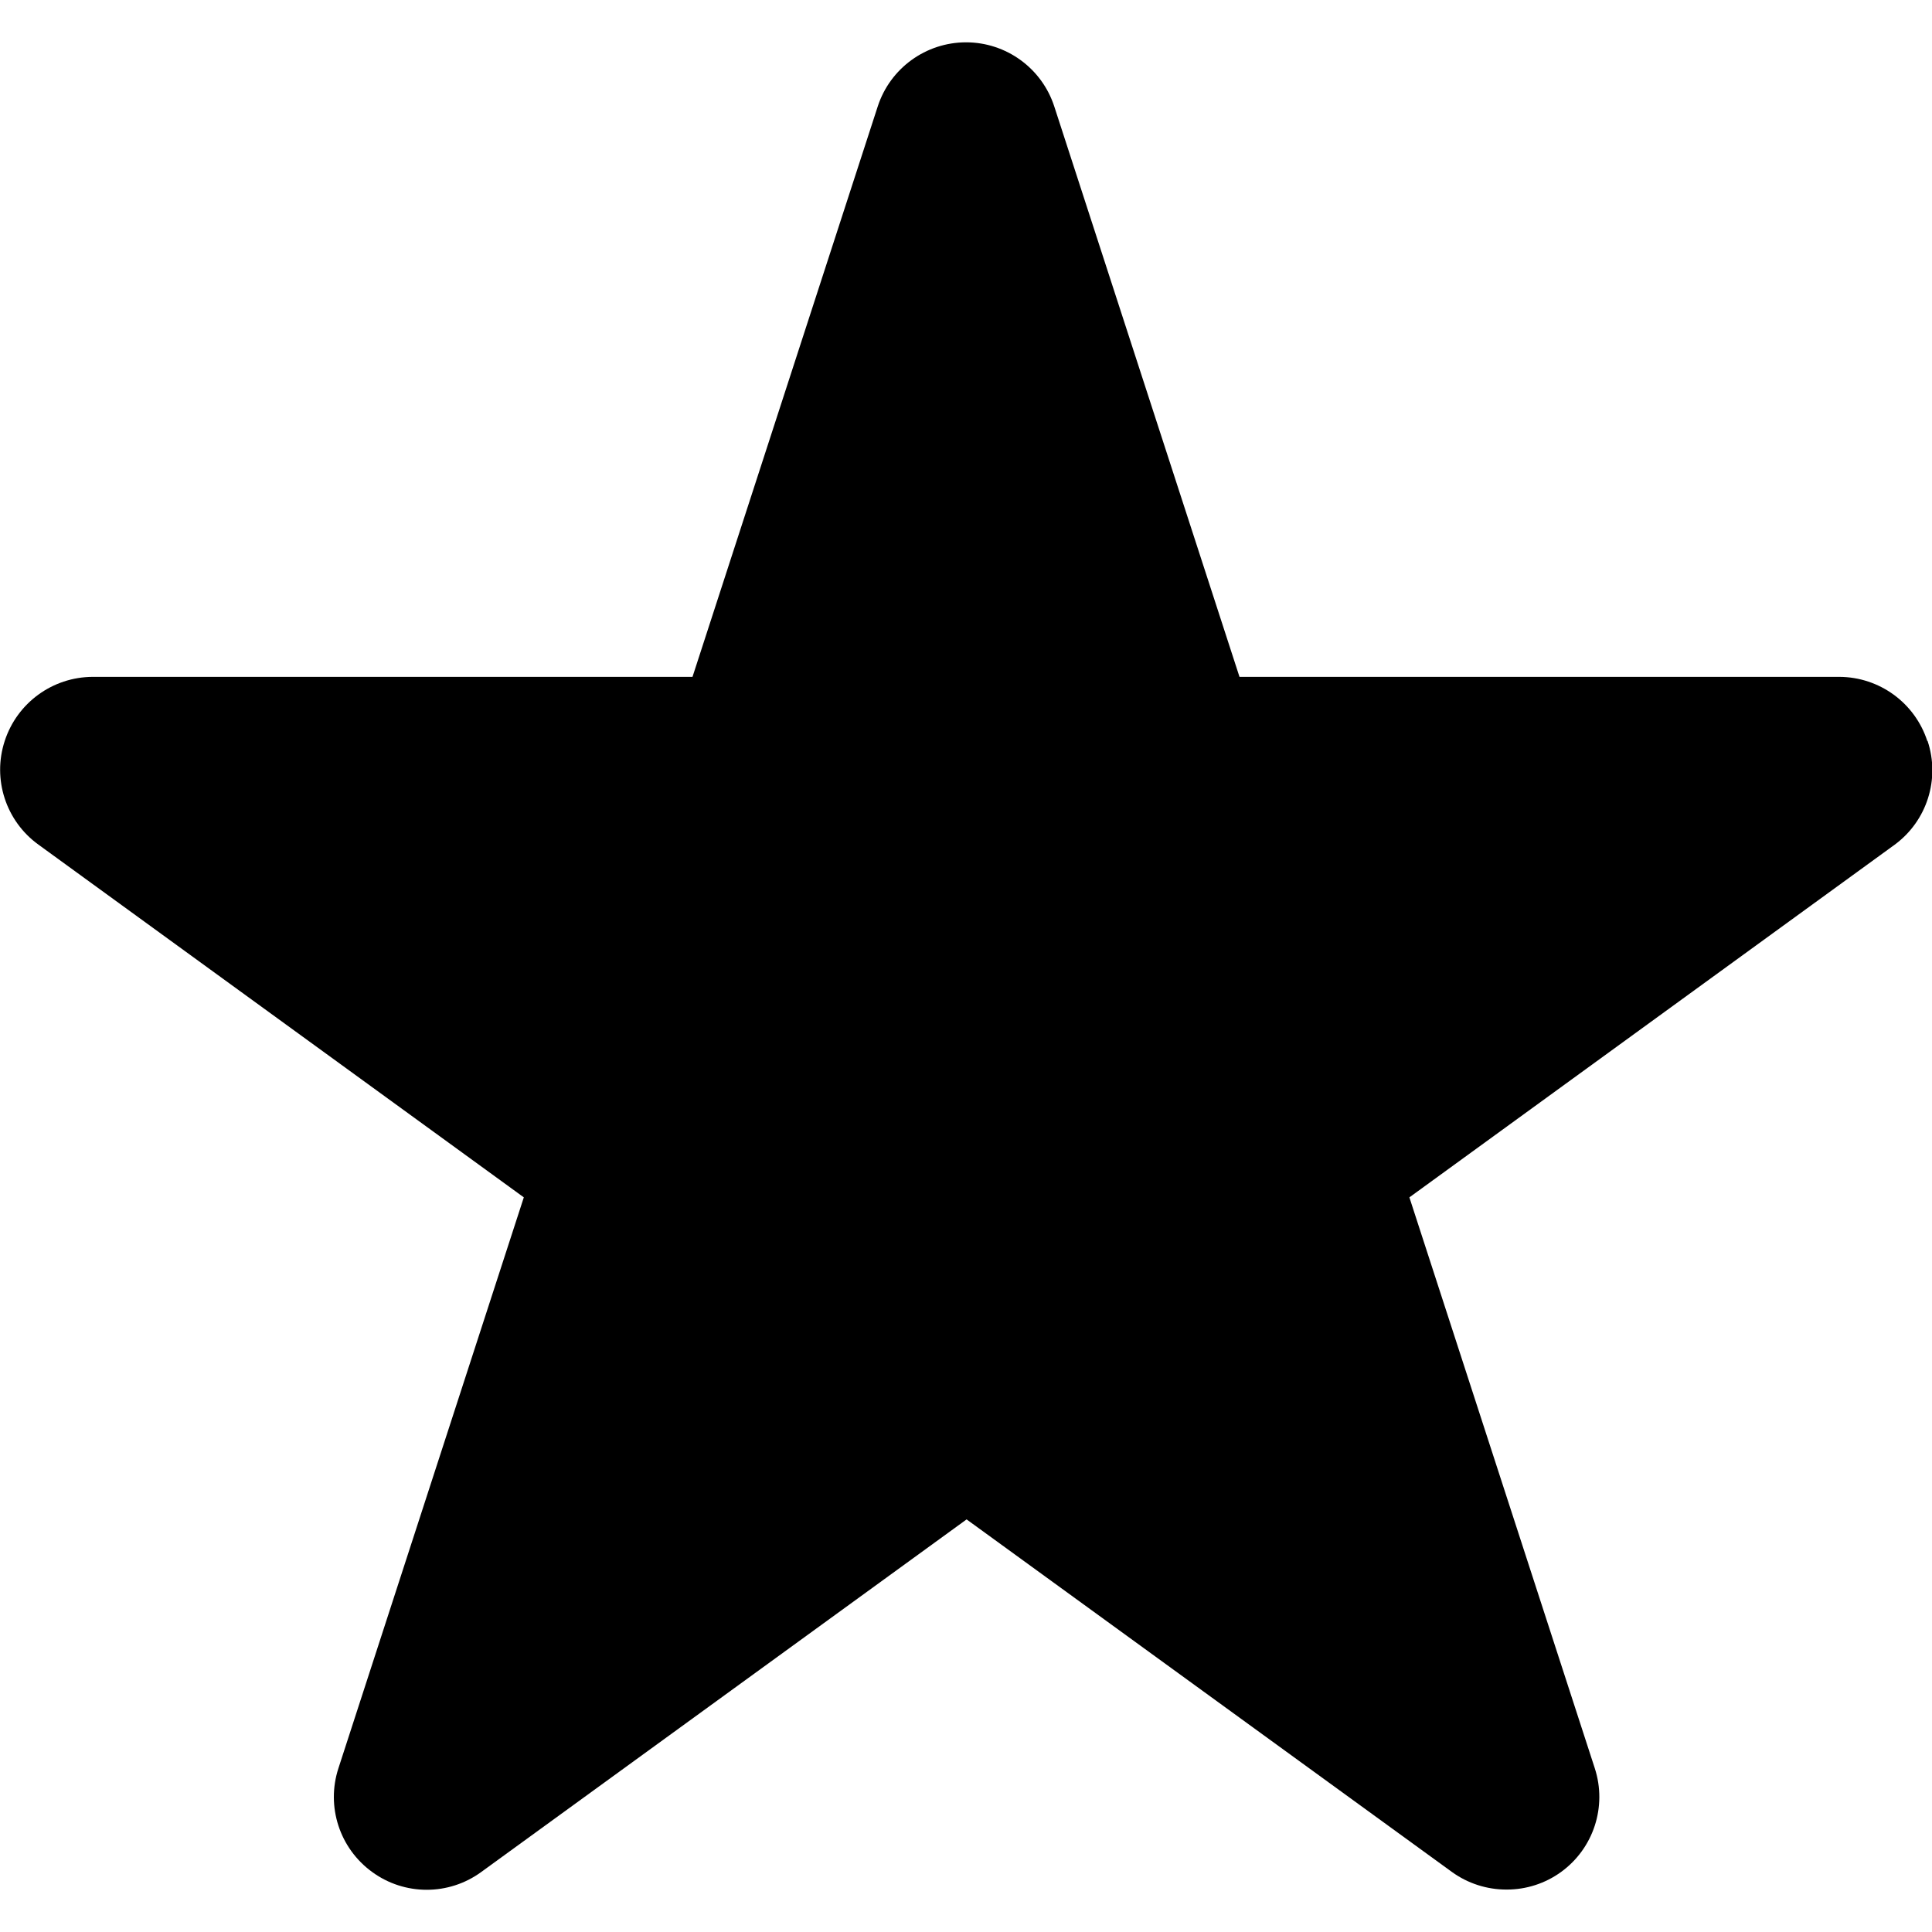 <!-- Generated by IcoMoon.io -->
<svg version="1.1" xmlns="http://www.w3.org/2000/svg" width="32" height="32" viewBox="0 0 32 32">
<path d="M31.922 12.273c-0.205-0.631-0.792-1.059-1.455-1.062h-9.937l-3.068-9.448c-0.206-0.633-0.796-1.062-1.462-1.062-0.666 0.001-1.256 0.429-1.462 1.062l-3.068 9.448h-9.937c-0.663 0.003-1.25 0.431-1.455 1.062-0.207 0.633 0.019 1.327 0.559 1.717l8.039 5.842-3.071 9.457c-0.206 0.633 0.020 1.326 0.559 1.717 0.538 0.393 1.269 0.393 1.807 0l8.039-5.84 8.039 5.84c0.263 0.19 0.58 0.292 0.905 0.291 0.324 0.001 0.64-0.101 0.902-0.291 0.539-0.391 0.764-1.084 0.559-1.717l-3.071-9.457 8.039-5.842c0.534-0.394 0.754-1.087 0.544-1.717z"></path>
</svg>
